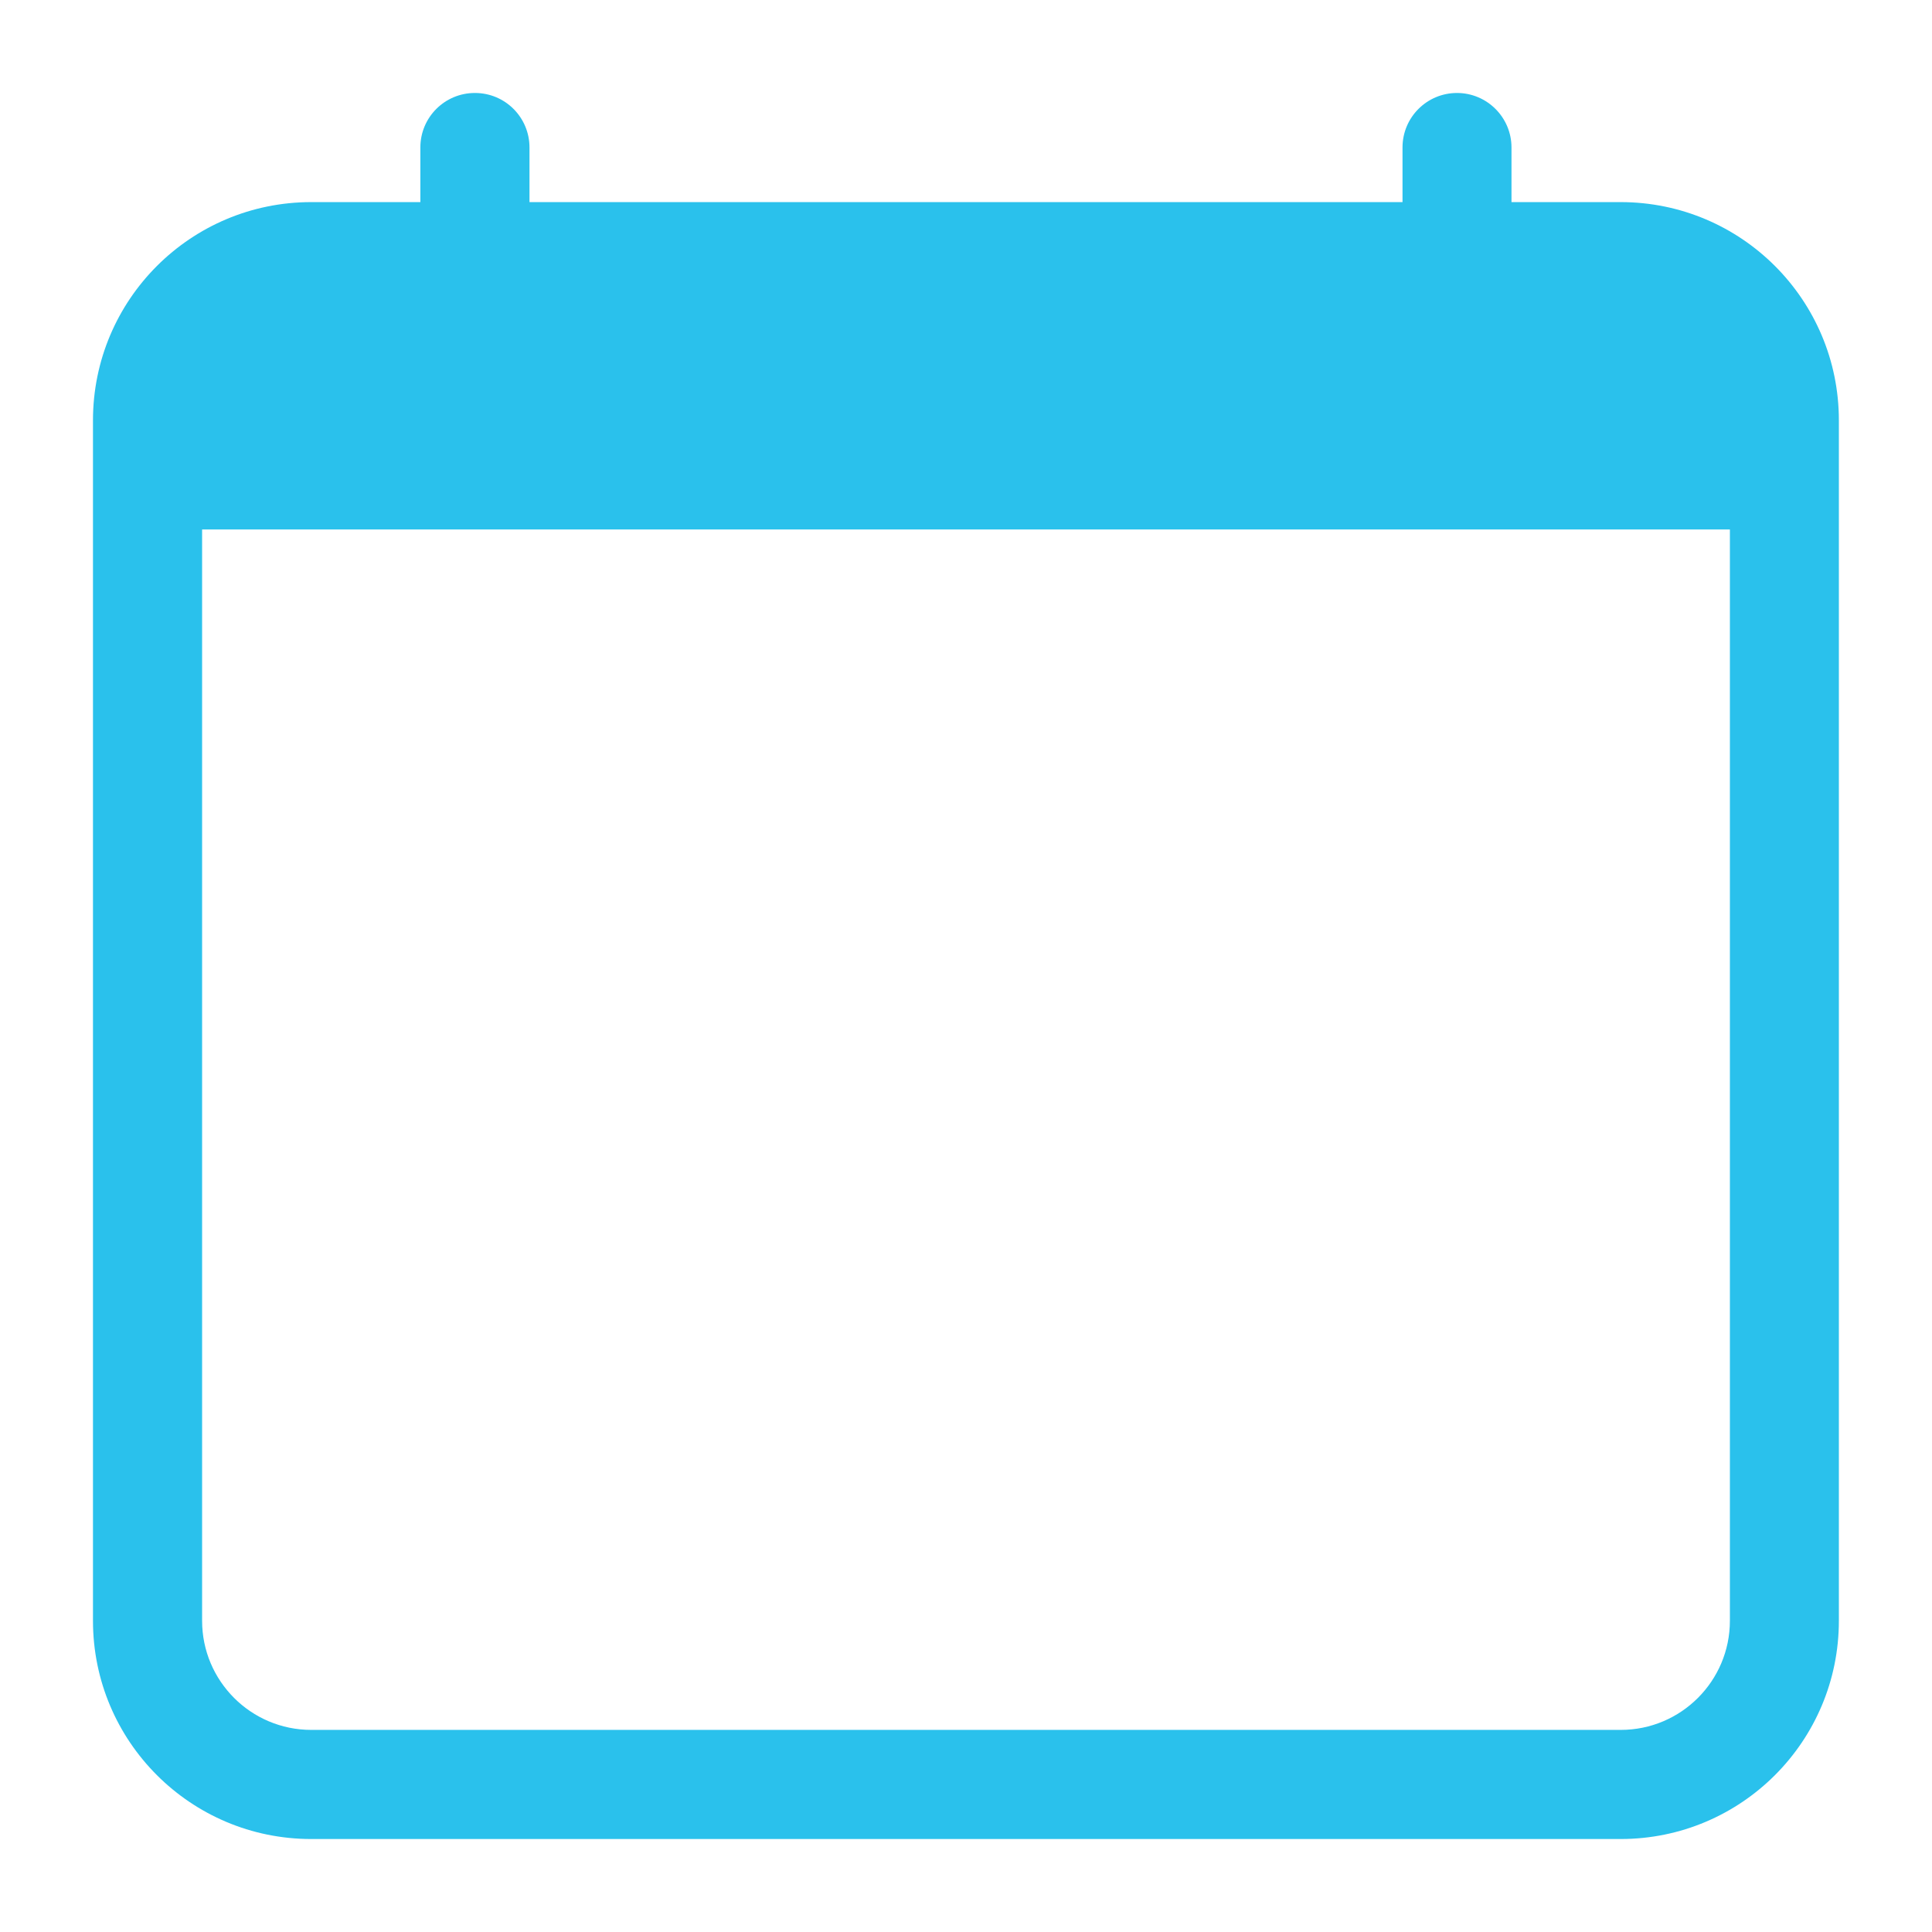 <svg xmlns="http://www.w3.org/2000/svg" data-name="look_year" viewBox="0 0 128 128"><path d="M31.47 6.16c2 0 3.61 1.62 3.61 3.61v3.62h57.84V9.77c0-2 1.62-3.61 3.61-3.61s3.61 1.62 3.61 3.61v3.62h7.23c7.99 0 14.46 6.47 14.46 14.46v79.53c0 7.99-6.47 14.46-14.46 14.46H20.62c-7.99 0-14.46-6.47-14.46-14.46V27.85c0-7.99 6.47-14.46 14.46-14.46h7.23V9.77c0-2 1.62-3.61 3.61-3.61M13.39 35.08v72.3c0 3.99 3.24 7.23 7.23 7.23h86.76c3.99 0 7.23-3.24 7.23-7.23v-72.3z" style="fill:#2ac1ec"/></svg>